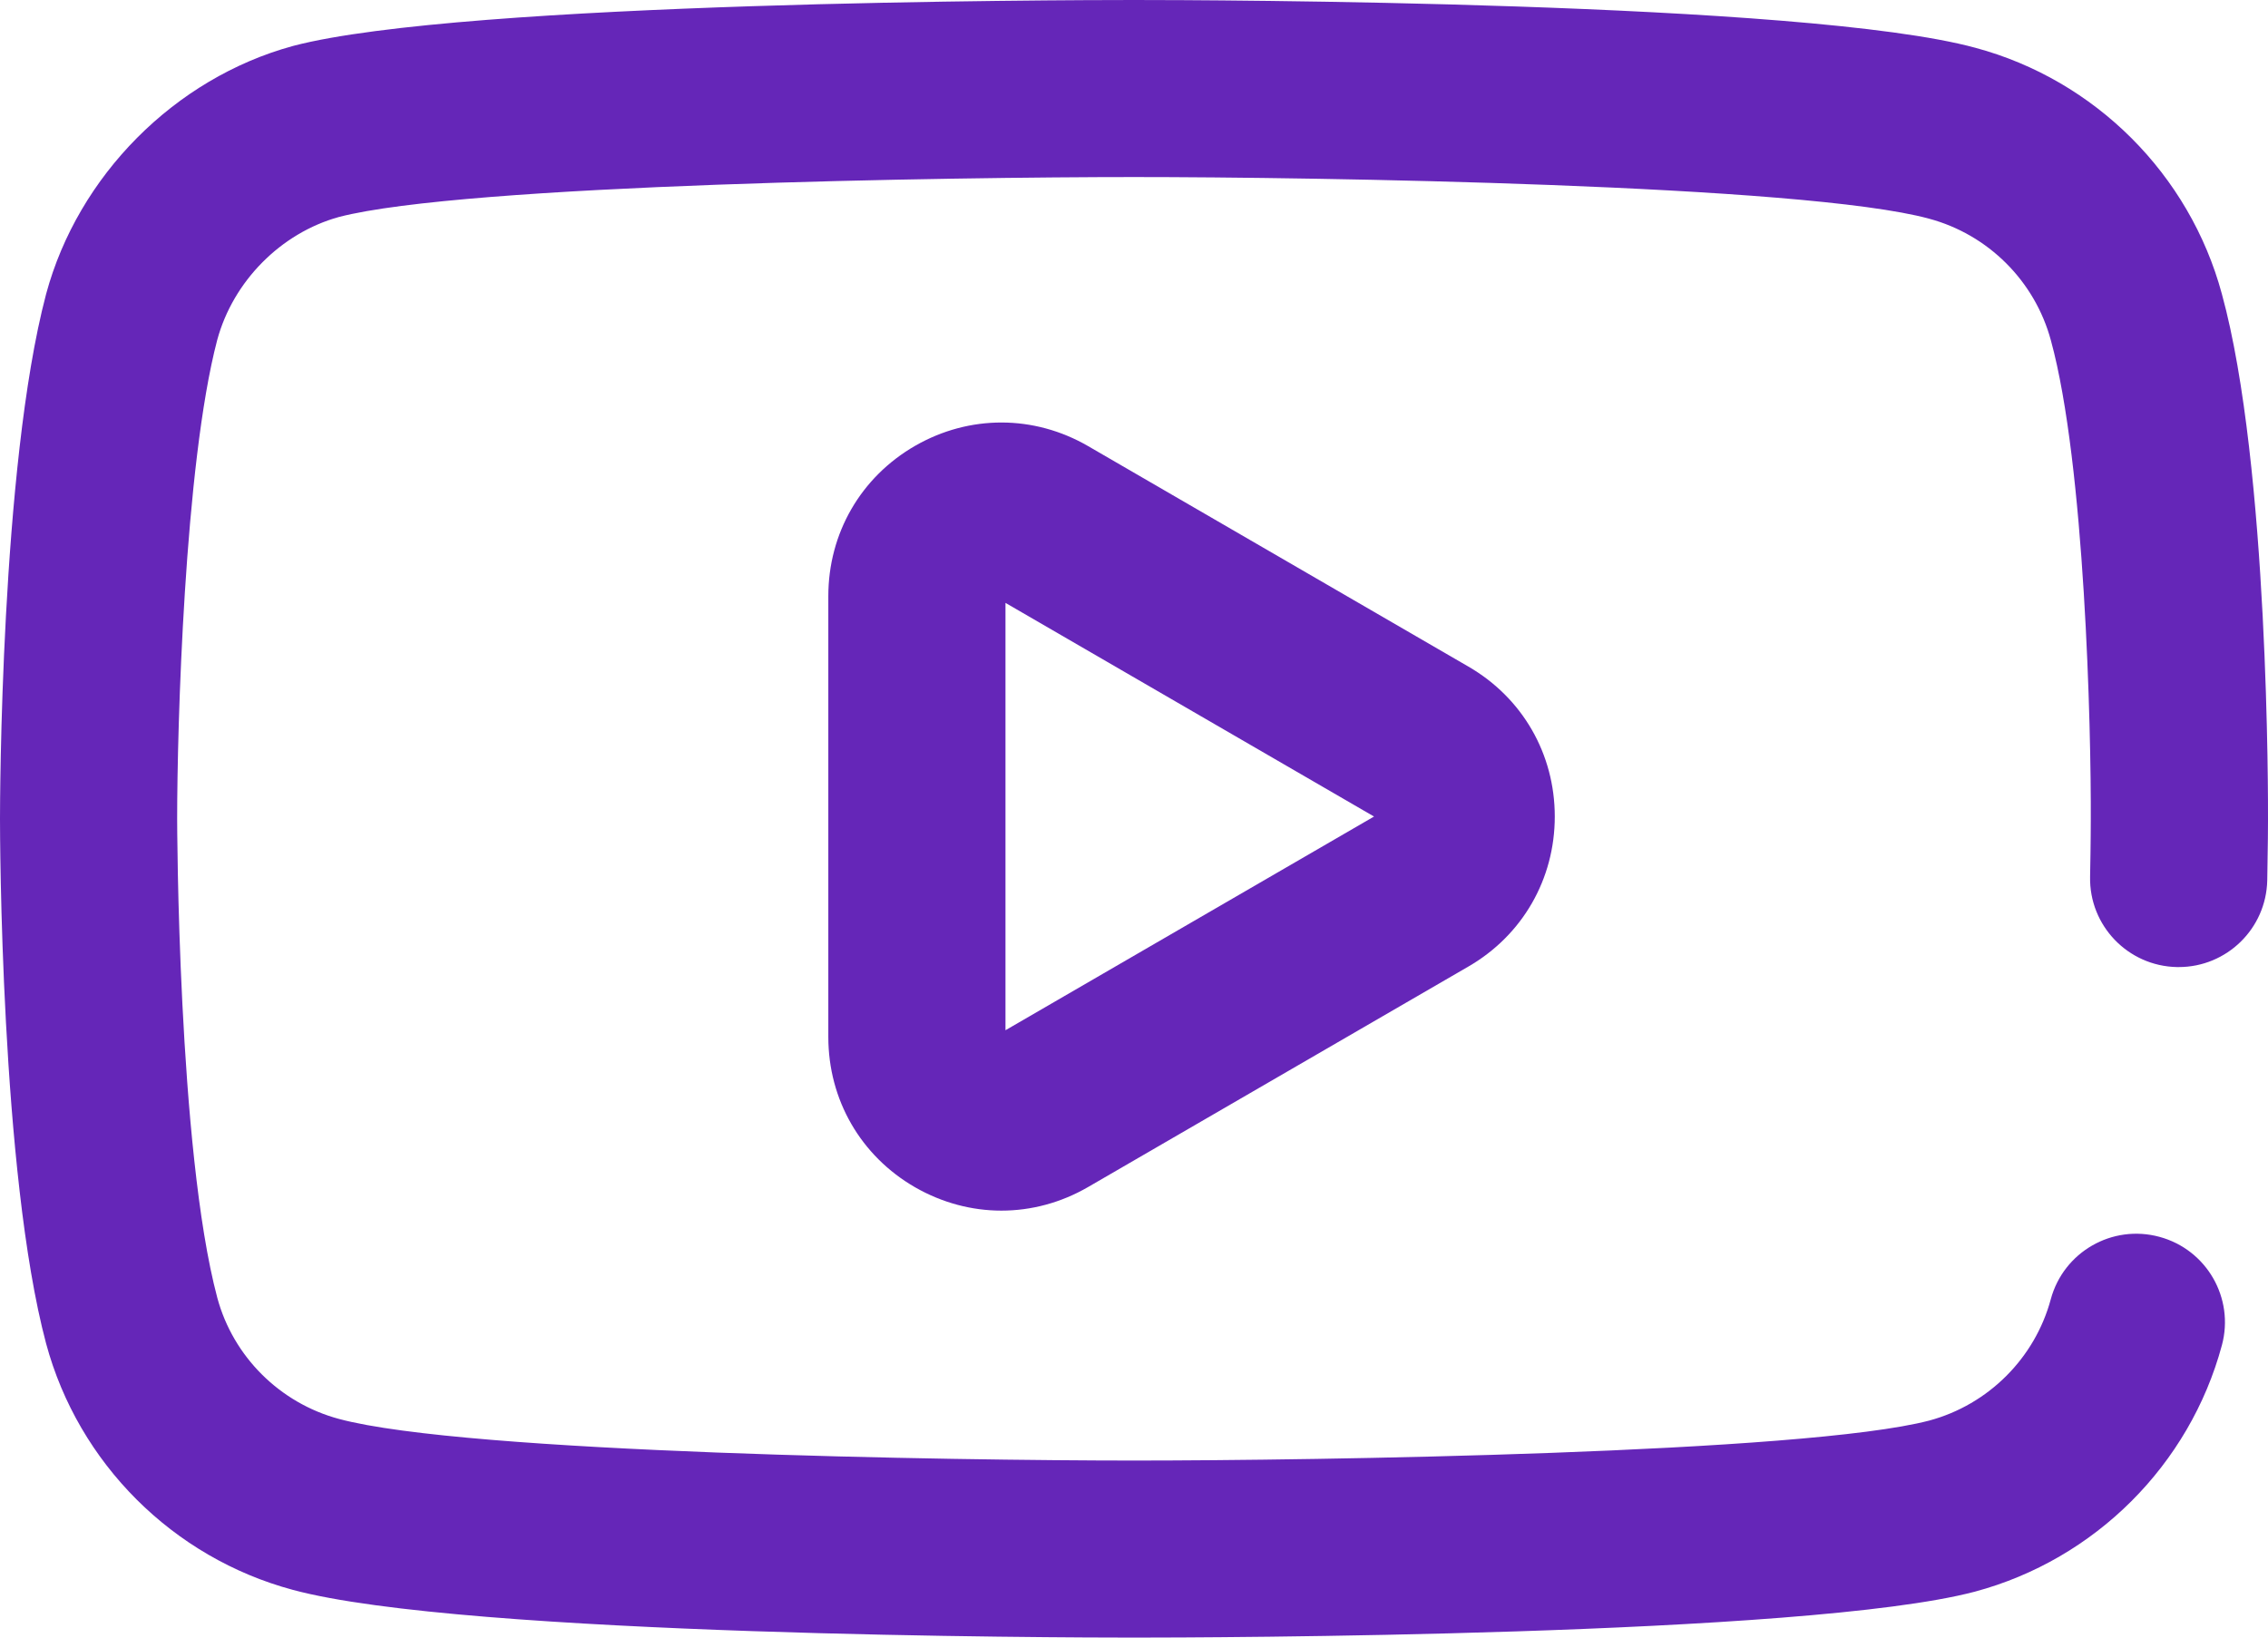 <svg width="36" height="26" viewBox="0 0 36 26" fill="none" xmlns="http://www.w3.org/2000/svg">
  <path d="M35.268 4.668C34.755 2.767 33.254 1.269 31.356 0.759C28.655 0.021 19.082 -3.86006e-08 18 -3.86006e-08C16.918 -3.86006e-08 7.352 0.02 4.657 0.728C4.652 0.729 4.648 0.731 4.643 0.732C2.774 1.244 1.239 2.789 0.732 4.668C0.731 4.671 0.731 4.673 0.73 4.676C0.008 7.412 0 12.773 0 13C0 13.228 0.008 18.617 0.732 21.332C1.245 23.233 2.746 24.731 4.648 25.242C7.374 25.979 16.92 26 18 26C19.082 26 28.648 25.98 31.342 25.272C31.345 25.271 31.348 25.27 31.35 25.27C33.254 24.758 34.755 23.26 35.268 21.359C35.47 20.61 35.026 19.839 34.276 19.637C33.526 19.434 32.755 19.878 32.552 20.628C32.3 21.563 31.561 22.301 30.624 22.554C28.632 23.075 20.837 23.189 18 23.189C15.17 23.189 7.387 23.071 5.38 22.528C4.441 22.276 3.7 21.537 3.449 20.604C2.821 18.248 2.812 13.052 2.812 13C2.812 11.557 2.927 7.38 3.448 5.397C3.701 4.465 4.458 3.7 5.38 3.445C7.378 2.925 15.165 2.811 18 2.811C20.837 2.811 28.633 2.929 30.62 3.472C31.559 3.724 32.3 4.463 32.554 5.405C33.094 7.376 33.194 11.57 33.187 13.027C33.187 13.031 33.187 13.375 33.176 13.92C33.16 14.696 33.777 15.338 34.554 15.354C34.563 15.354 34.573 15.354 34.583 15.354C35.346 15.354 35.972 14.743 35.988 13.977C35.999 13.428 36 13.076 36 13.032C36.001 12.766 36.017 7.398 35.268 4.668Z" fill="#6526B8"/>
  <path d="M4.124 0.375C3.265 -0.123 2.239 -0.125 1.378 0.37C0.515 0.867 0 1.759 0 2.756V9.757C0 10.754 0.515 11.646 1.378 12.143C1.807 12.389 2.277 12.513 2.747 12.513C3.22 12.513 3.693 12.388 4.124 12.138L10.161 8.637C11.019 8.14 11.531 7.249 11.531 6.256C11.531 5.263 11.019 4.373 10.161 3.876L4.124 0.375ZM2.812 9.649V2.864L8.662 6.256L2.812 9.649Z" transform="translate(13.148 6.708)" fill="#6526B8"/>
</svg>